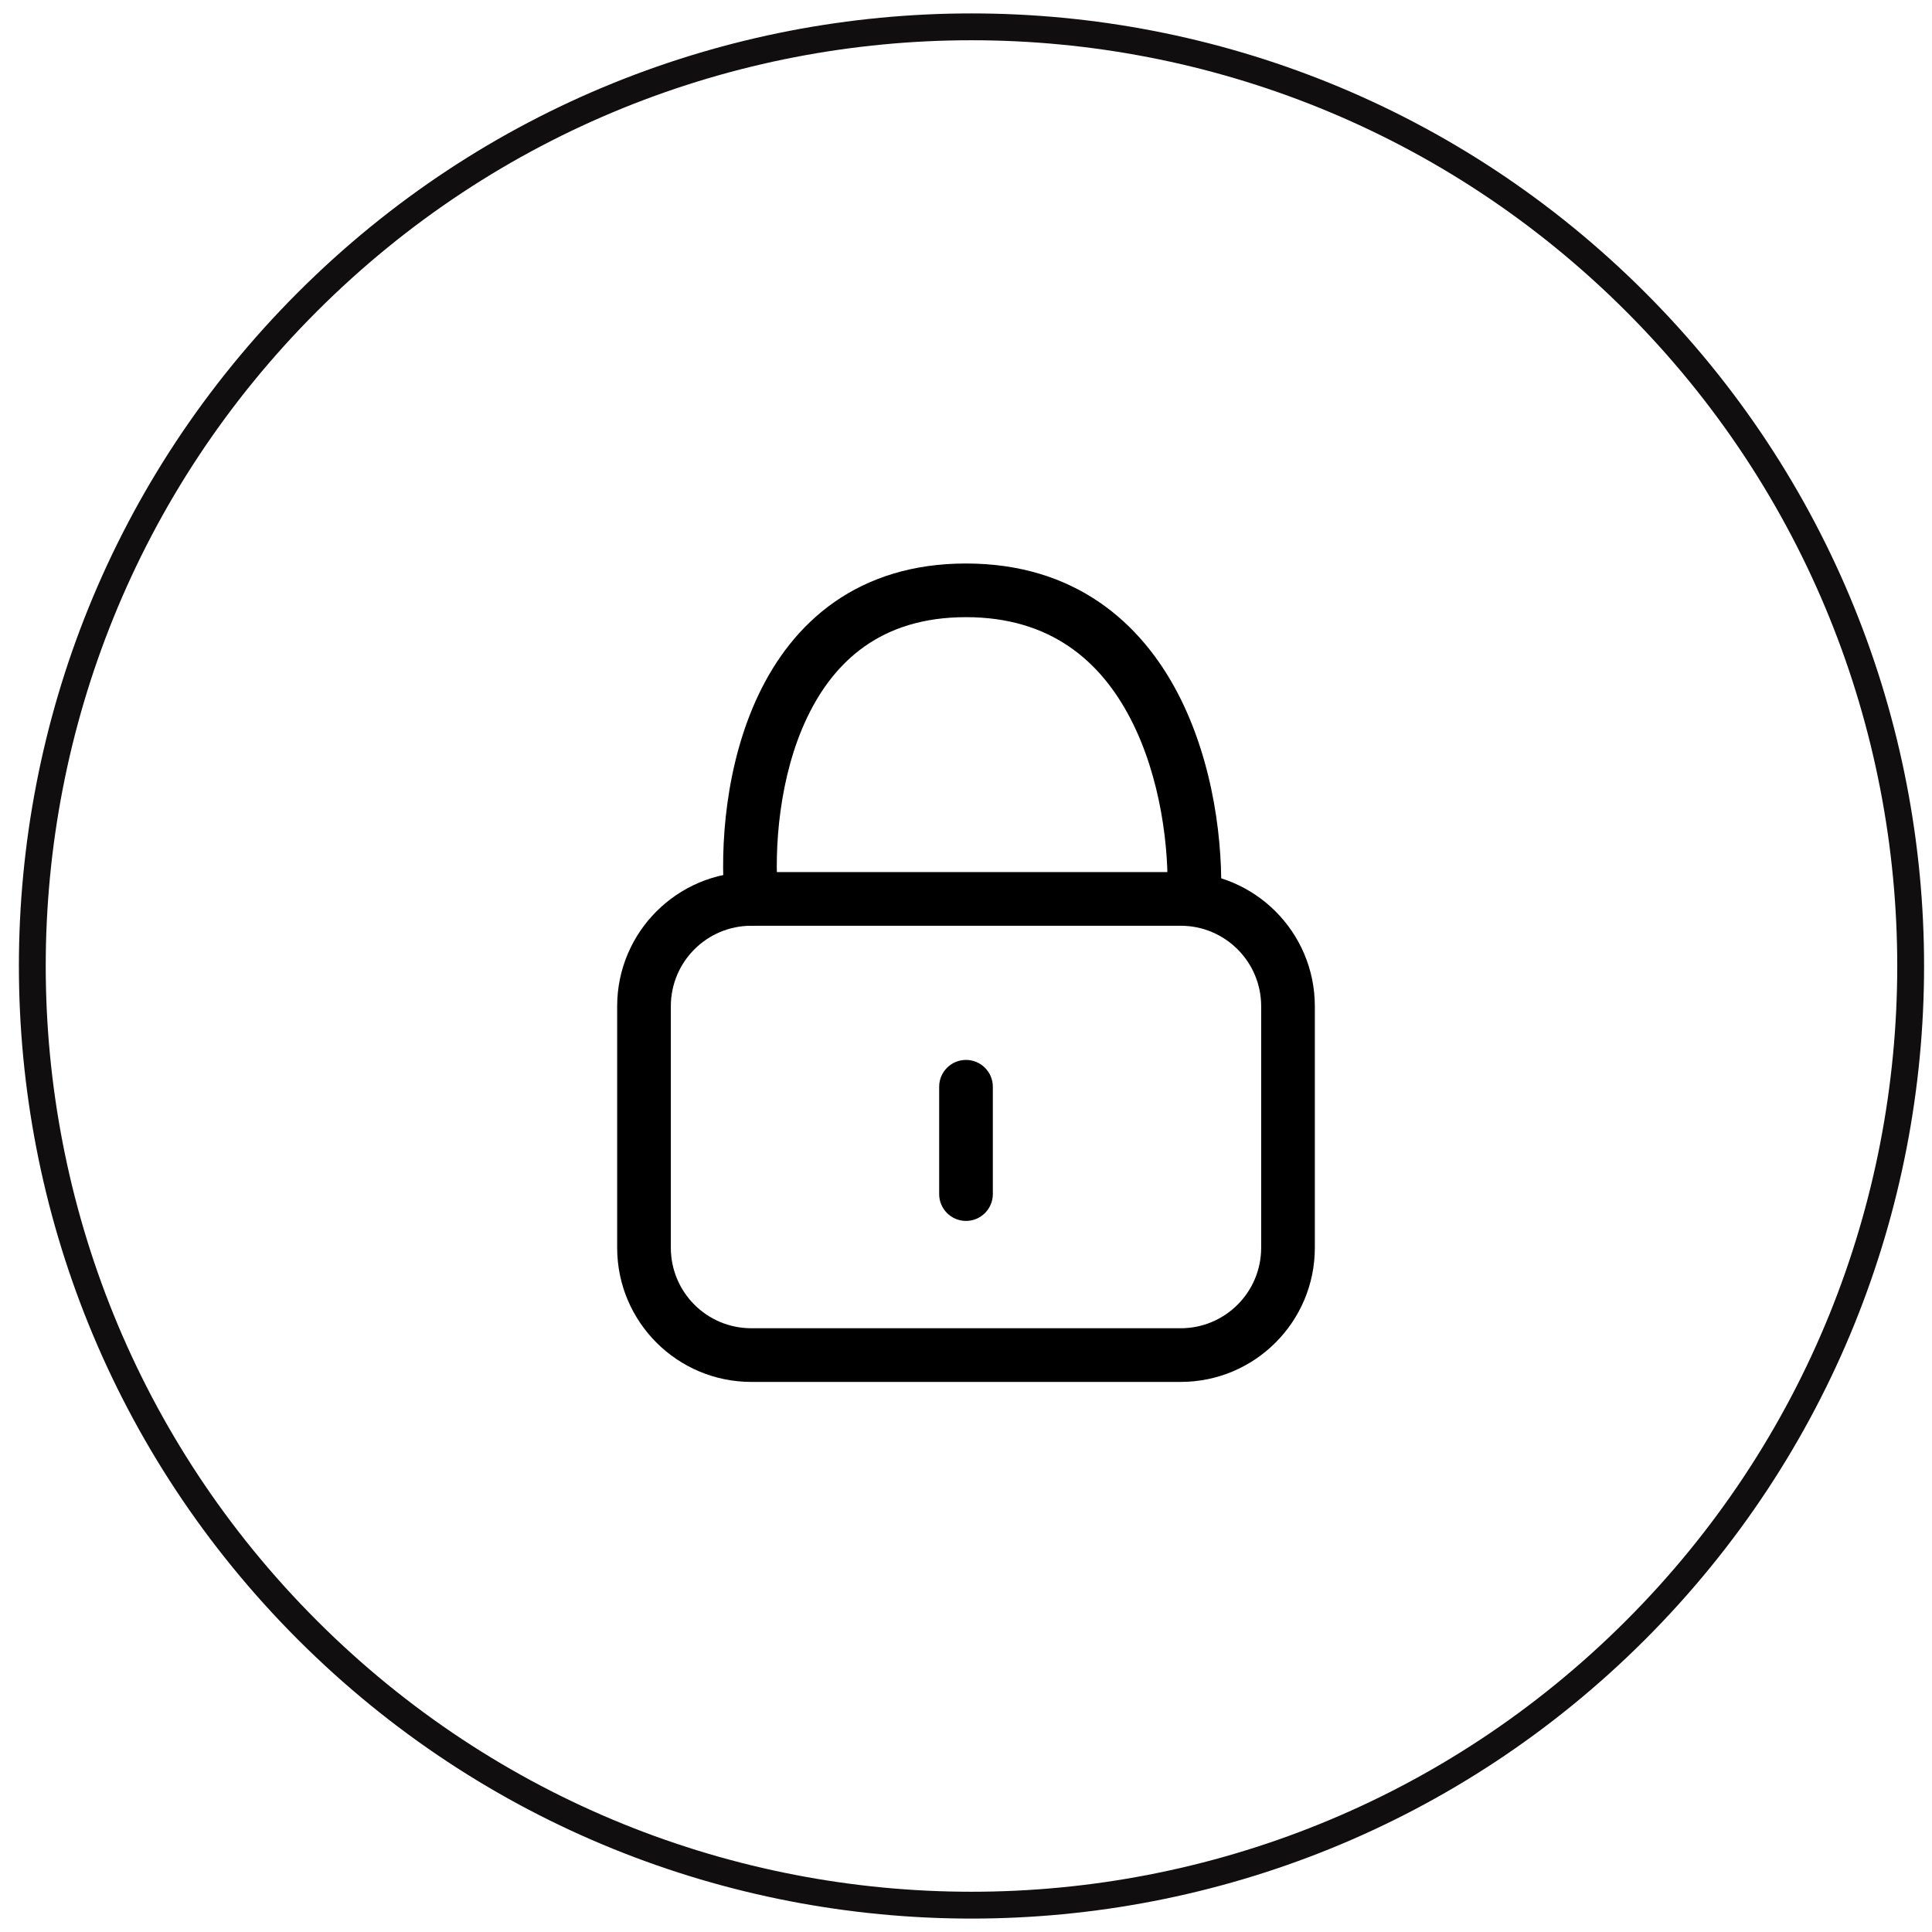 <svg width="72" height="72" viewBox="0 0 72 72" fill="none" xmlns="http://www.w3.org/2000/svg">
<path d="M60.953 11.251C74.622 24.92 74.622 47.08 60.953 60.749C47.285 74.417 25.124 74.417 11.456 60.749C-2.213 47.08 -2.213 24.92 11.456 11.251C25.124 -2.417 47.285 -2.417 60.953 11.251Z" stroke="#110E10"/>
<path fill-rule="evenodd" clip-rule="evenodd" d="M30.078 26.743C29.036 28.928 28.84 31.61 28.996 33.413C29.044 33.964 28.637 34.448 28.087 34.496C27.537 34.544 27.052 34.137 27.004 33.587C26.827 31.557 27.03 28.489 28.272 25.882C28.899 24.567 29.806 23.338 31.093 22.438C32.388 21.533 34.012 21 36 21C40.049 21 42.52 23.197 43.9 25.851C45.25 28.448 45.587 31.511 45.499 33.543C45.475 34.095 45.008 34.523 44.456 34.499C43.905 34.475 43.477 34.008 43.501 33.457C43.579 31.656 43.267 28.969 42.125 26.774C41.014 24.636 39.151 23 36 23C34.388 23 33.171 23.426 32.239 24.077C31.298 24.735 30.593 25.662 30.078 26.743Z" fill="black"/>
<path fill-rule="evenodd" clip-rule="evenodd" d="M44 34.5H28C26.343 34.5 25 35.843 25 37.5V46.5C25 48.157 26.343 49.5 28 49.5H44C45.657 49.5 47 48.157 47 46.5V37.5C47 35.843 45.657 34.5 44 34.5ZM28 32.5C25.239 32.5 23 34.739 23 37.5V46.5C23 49.261 25.239 51.5 28 51.5H44C46.761 51.5 49 49.261 49 46.5V37.5C49 34.739 46.761 32.5 44 32.5H28Z" fill="black"/>
<path fill-rule="evenodd" clip-rule="evenodd" d="M36 39.5C36.552 39.5 37 39.948 37 40.5V44.5C37 45.052 36.552 45.5 36 45.5C35.448 45.5 35 45.052 35 44.5V40.5C35 39.948 35.448 39.5 36 39.5Z" fill="black"/>
</svg>
